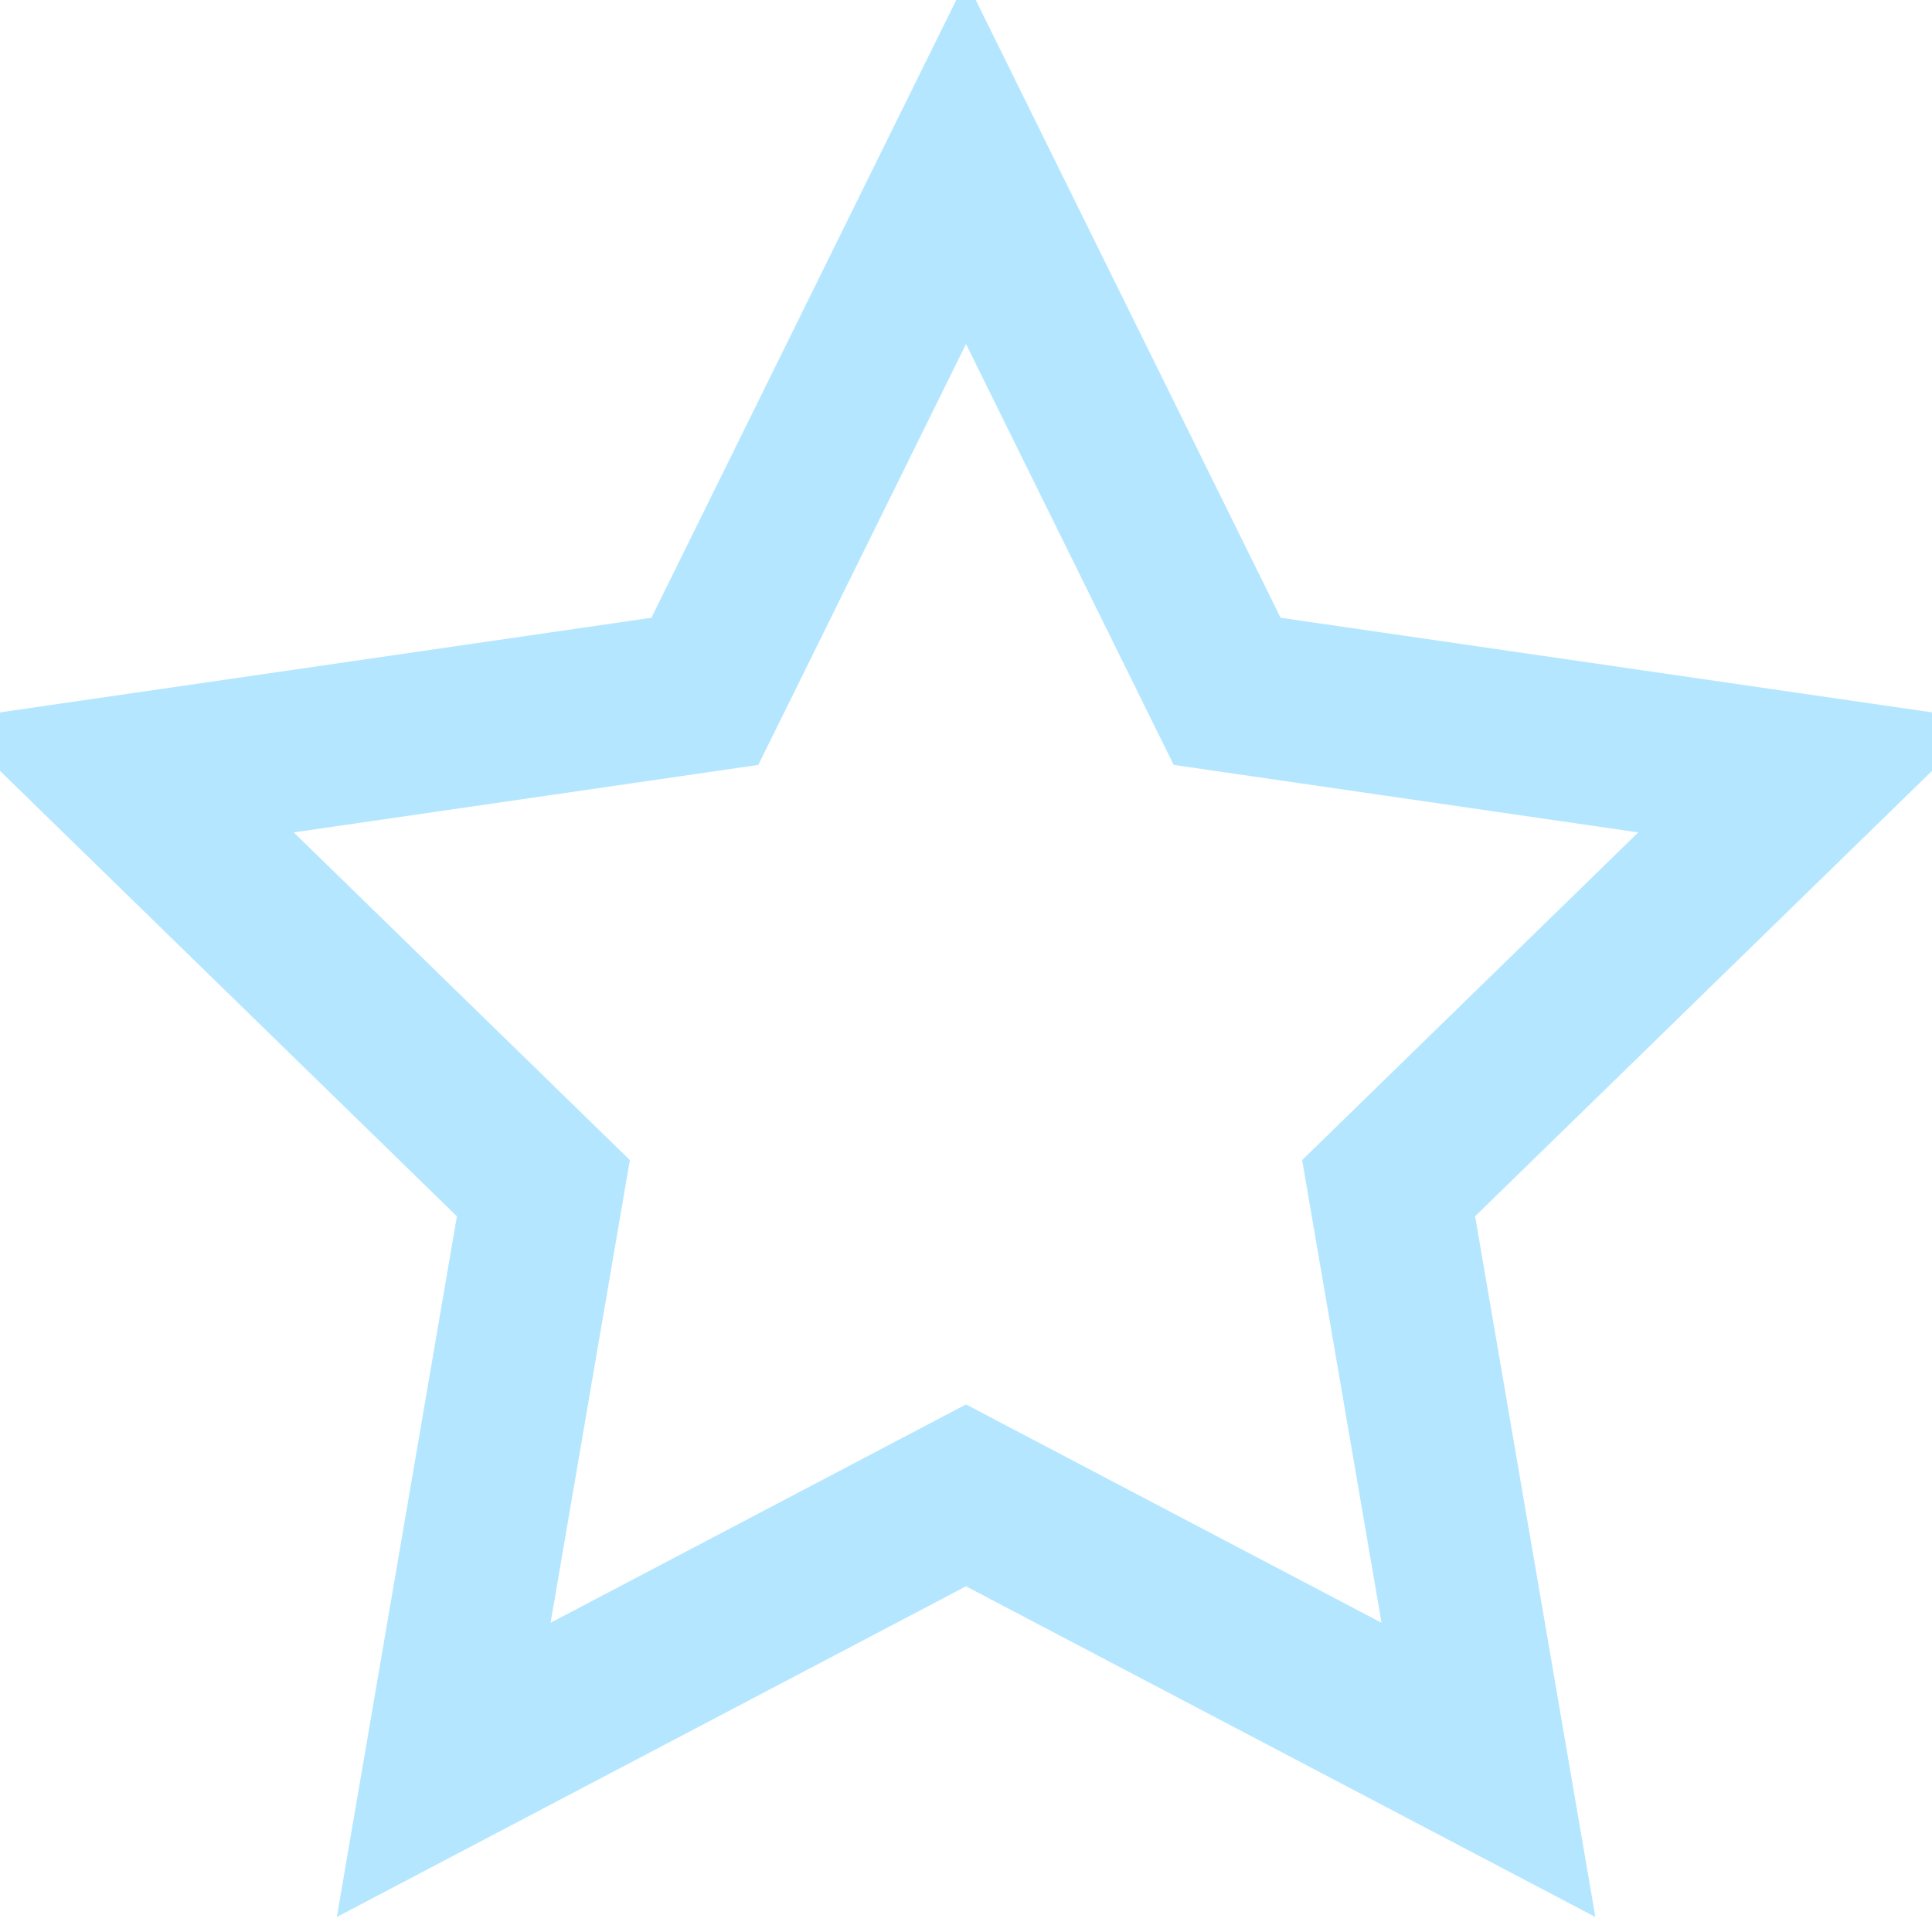 <svg width="12" height="12" viewBox="0 0 12 12" fill="none" xmlns="http://www.w3.org/2000/svg">
<path d="M6 1.007L7.622 4.294L11.25 4.821L8.625 7.38L9.245 10.993L6 9.288L2.756 10.993L3.375 7.38L0.75 4.821L4.378 4.294L6 1.007Z" stroke="#B4E7FF" stroke-miterlimit="10" stroke-linecap="square"/>
</svg>
